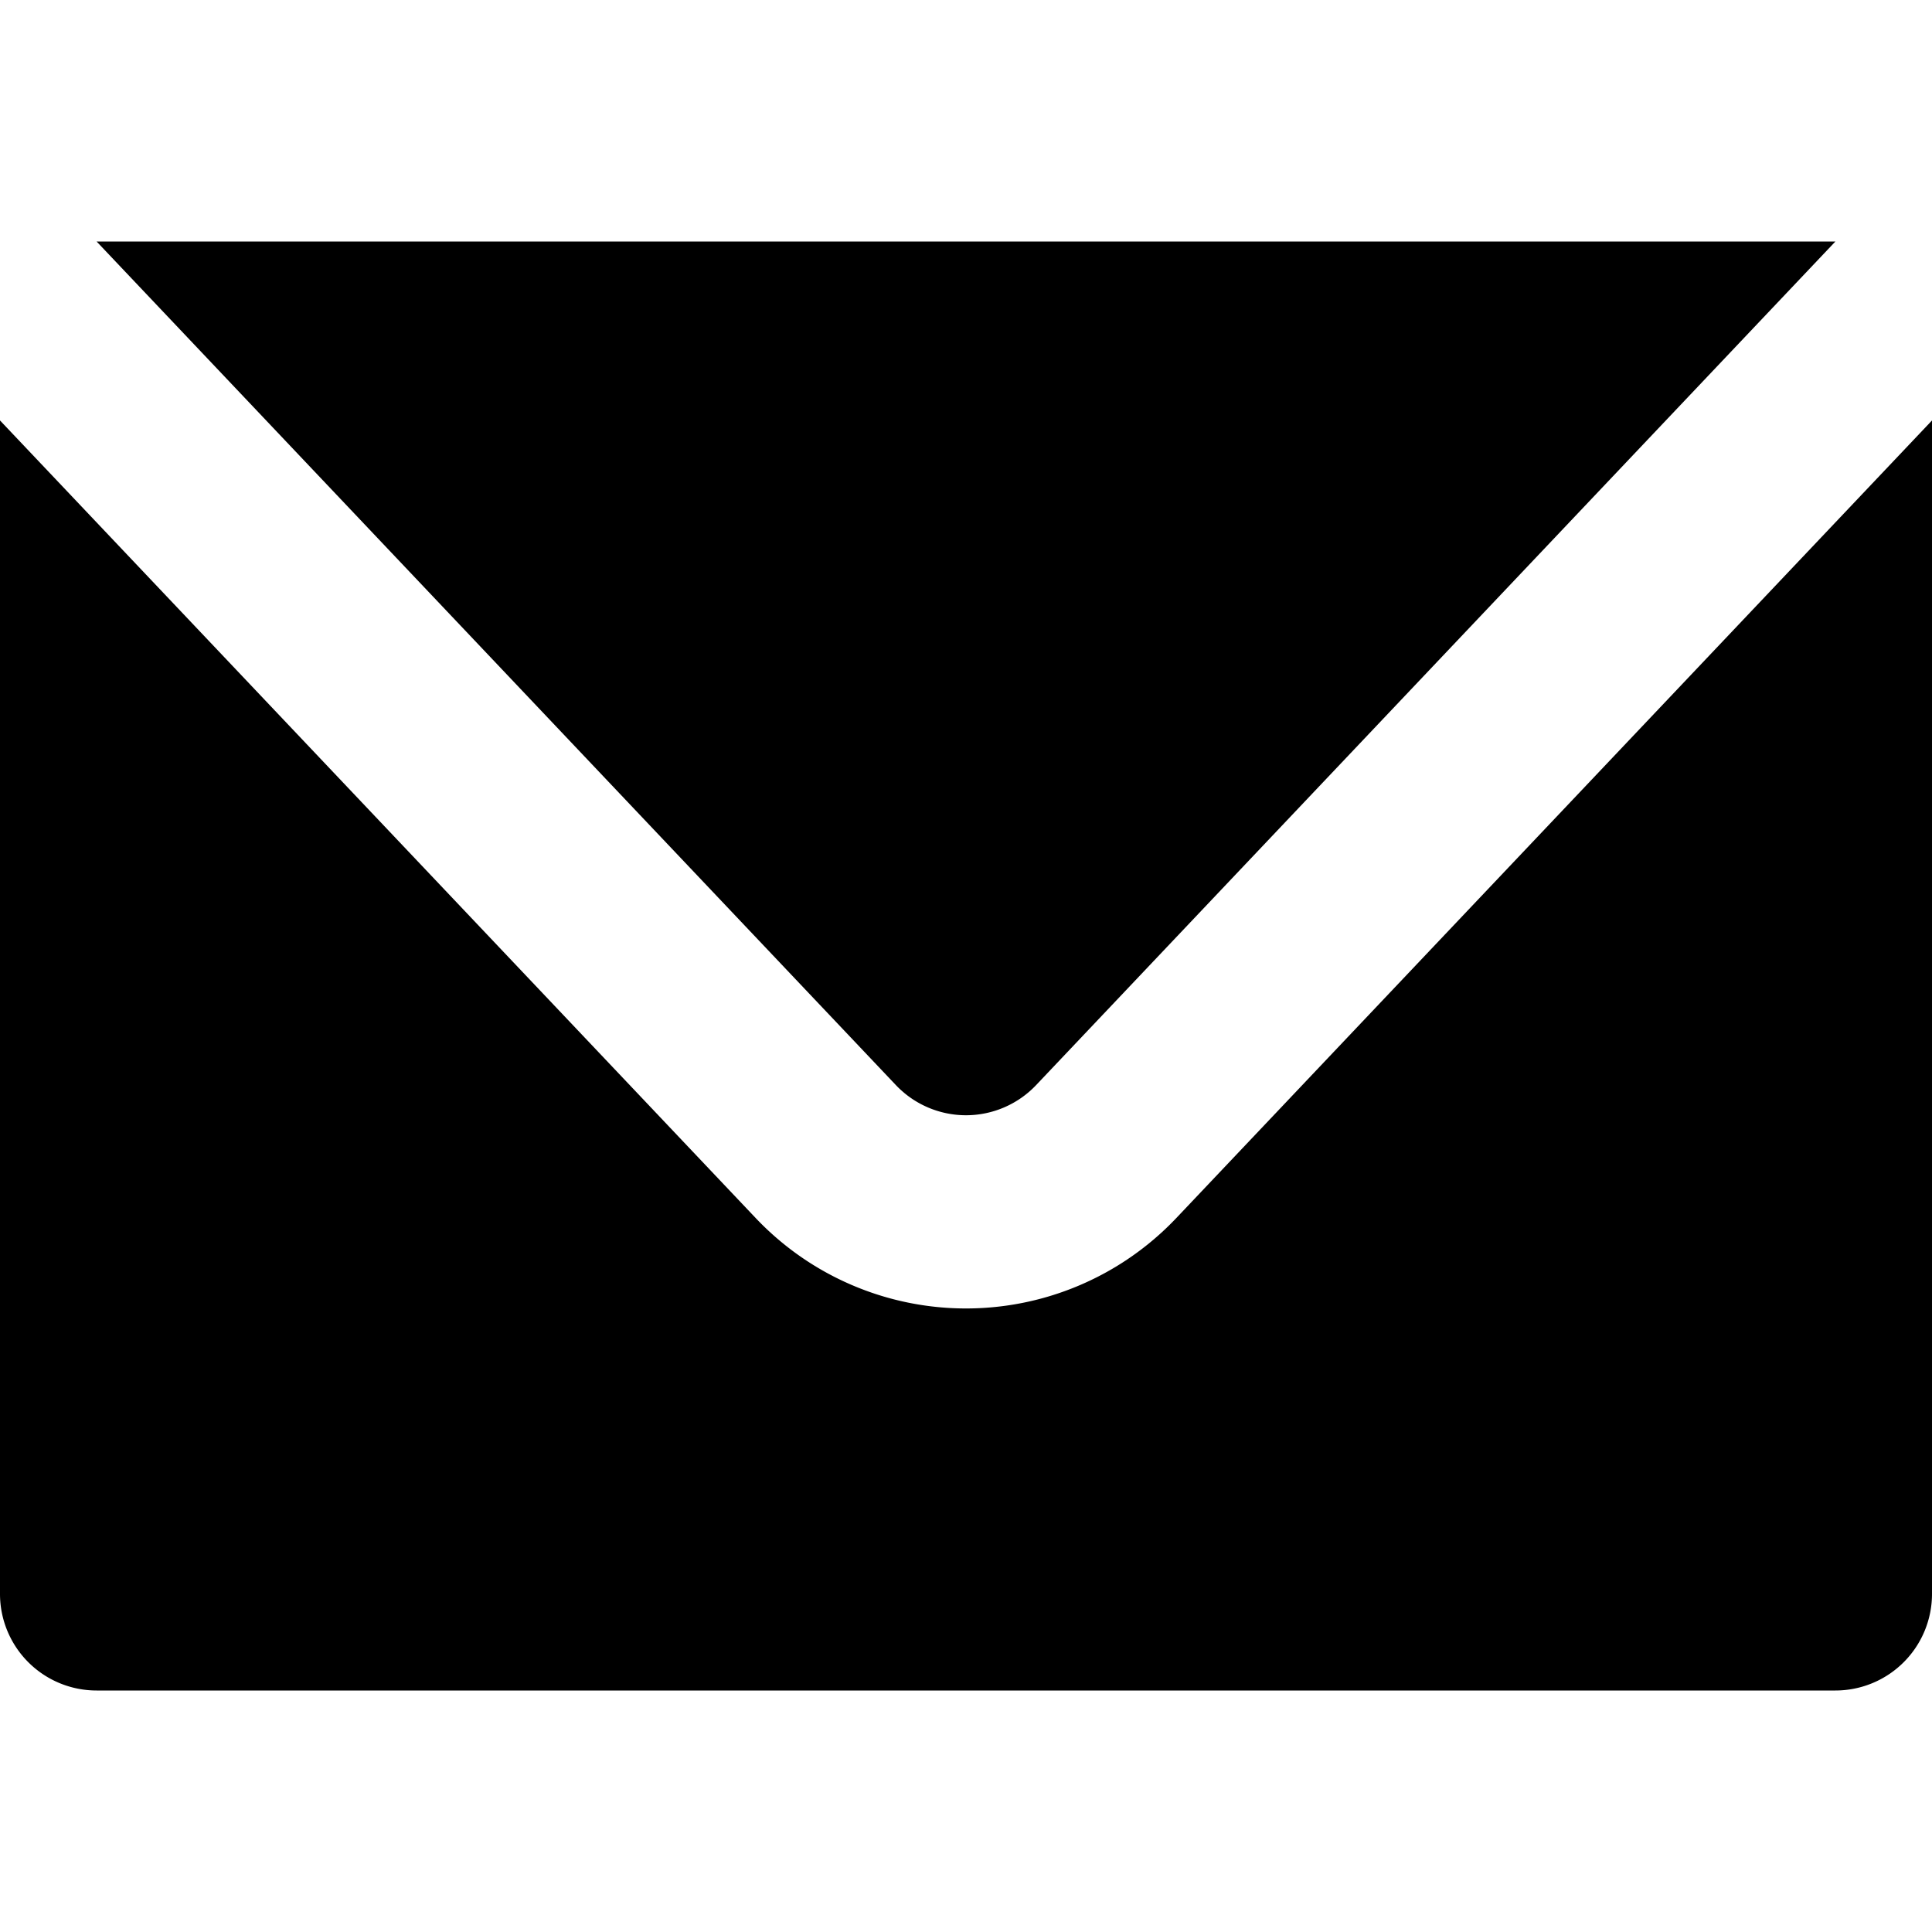 <svg width="16" height="16" viewBox="0 0 16 16" xmlns="http://www.w3.org/2000/svg">
  <path d="M0 3.482V13.2a.8.8 0 0 0 .8.8h14.4a.8.8 0 0 0 .8-.8V3.482l-6.258 6.605a2.4 2.4 0 0 1-3.484 0L0 3.482Z"/>
  <path d="M8.58 8.987 15.2 2H.8l6.62 6.987a.8.8 0 0 0 1.16 0Z"/>
</svg>
